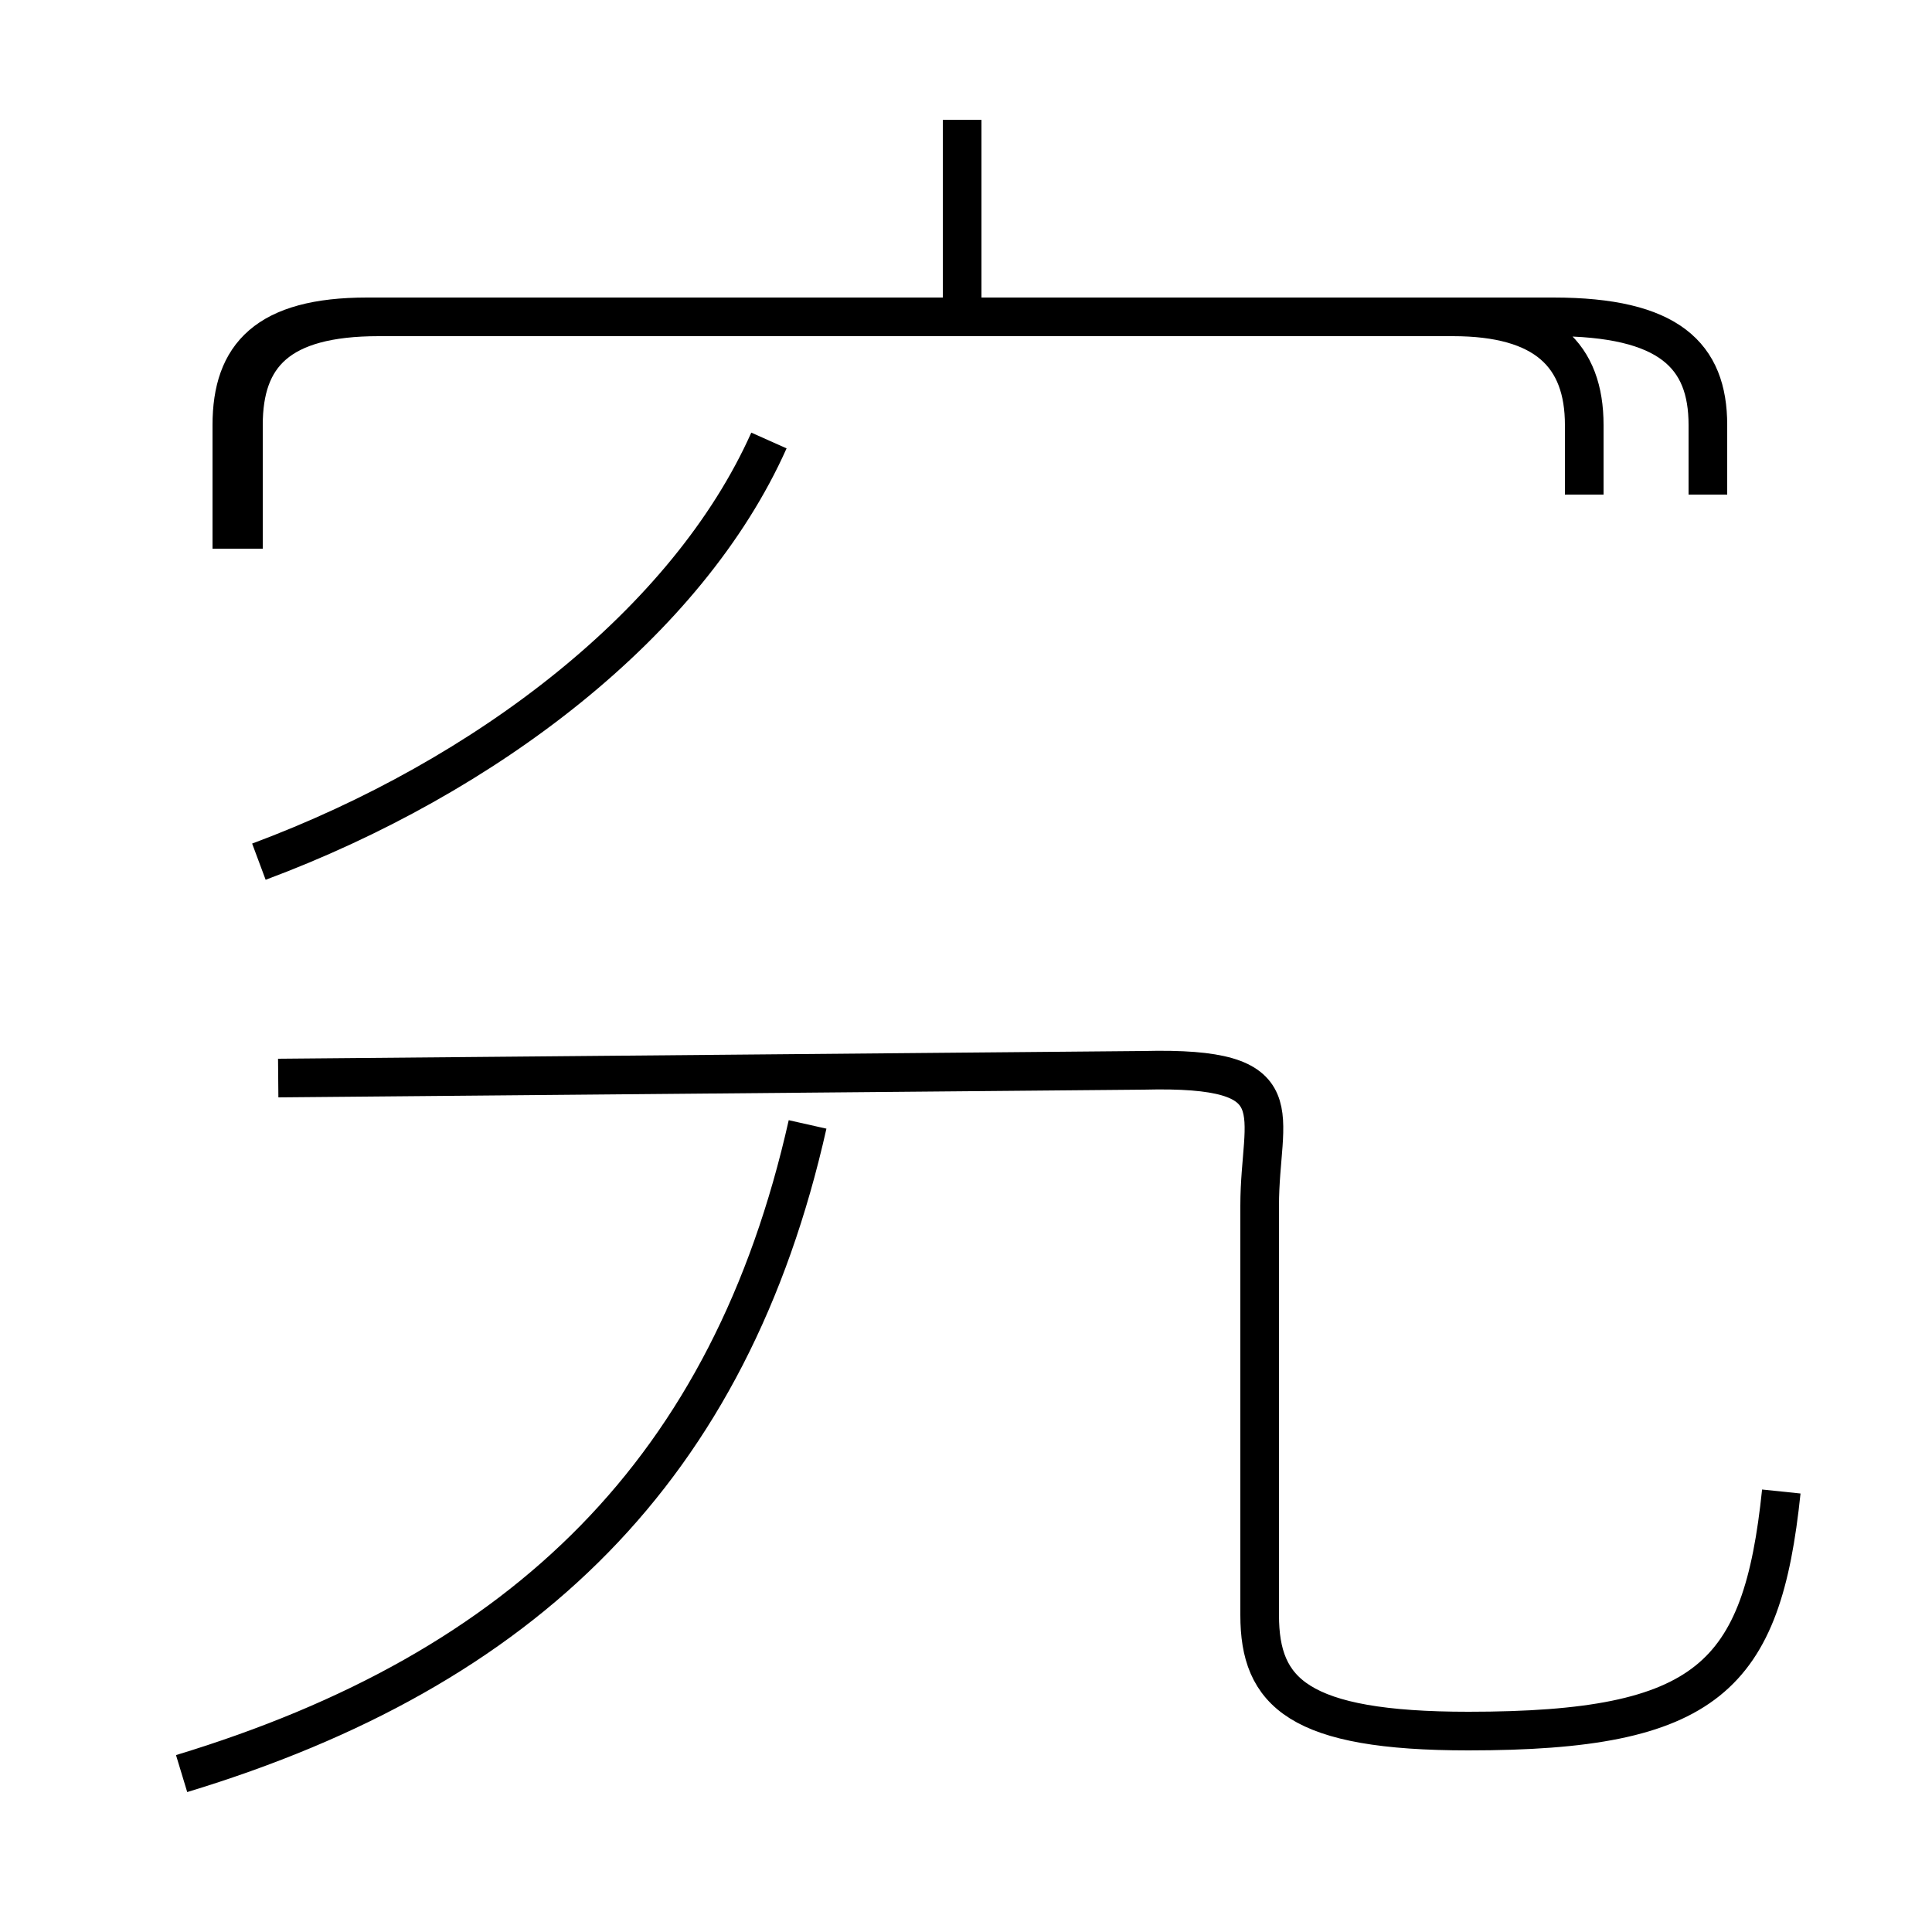 <?xml version='1.0' encoding='utf8'?>
<svg viewBox="0.0 -44.0 50.0 50.0" version="1.1" xmlns="http://www.w3.org/2000/svg">
<rect x="0.0" y="-44.0" width="50.0" height="50.0" fill="#808080" stroke="none"/>
<rect x="-1000" y="-1000" width="2000" height="2000" stroke="white" fill="white"/>
<g style="fill:none; stroke:#000000;  stroke-width:1">
<path d="M 6.7 21.7 C 12.6 23.9 17.8 27.9 19.9 32.6 M 41.0 31.2 L 41.0 33.0 C 41.0 34.8 40.0 35.8 37.6 35.8 L 9.5 35.8 C 6.9 35.8 6.0 34.8 6.0 33.0 L 6.0 29.8 M 24.9 35.8 L 24.9 40.9 M 44.2 31.2 L 44.2 33.0 C 44.2 34.8 43.2 35.8 40.2 35.8 L 9.8 35.8 C 7.2 35.8 6.3 34.8 6.3 33.0 L 6.3 29.8 M 4.7 -1.9 C 13.6 0.8 18.9 6.0 20.9 14.9 M 46.1 5.4 C 45.6 0.6 44.2 -0.8 38.0 -0.8 C 33.6 -0.8 32.6 0.2 32.6 2.2 L 32.6 12.8 C 32.6 15.2 33.6 16.4 29.6 16.3 L 7.2 16.1" transform="scale(1, -1)" />
</g>
</svg>
